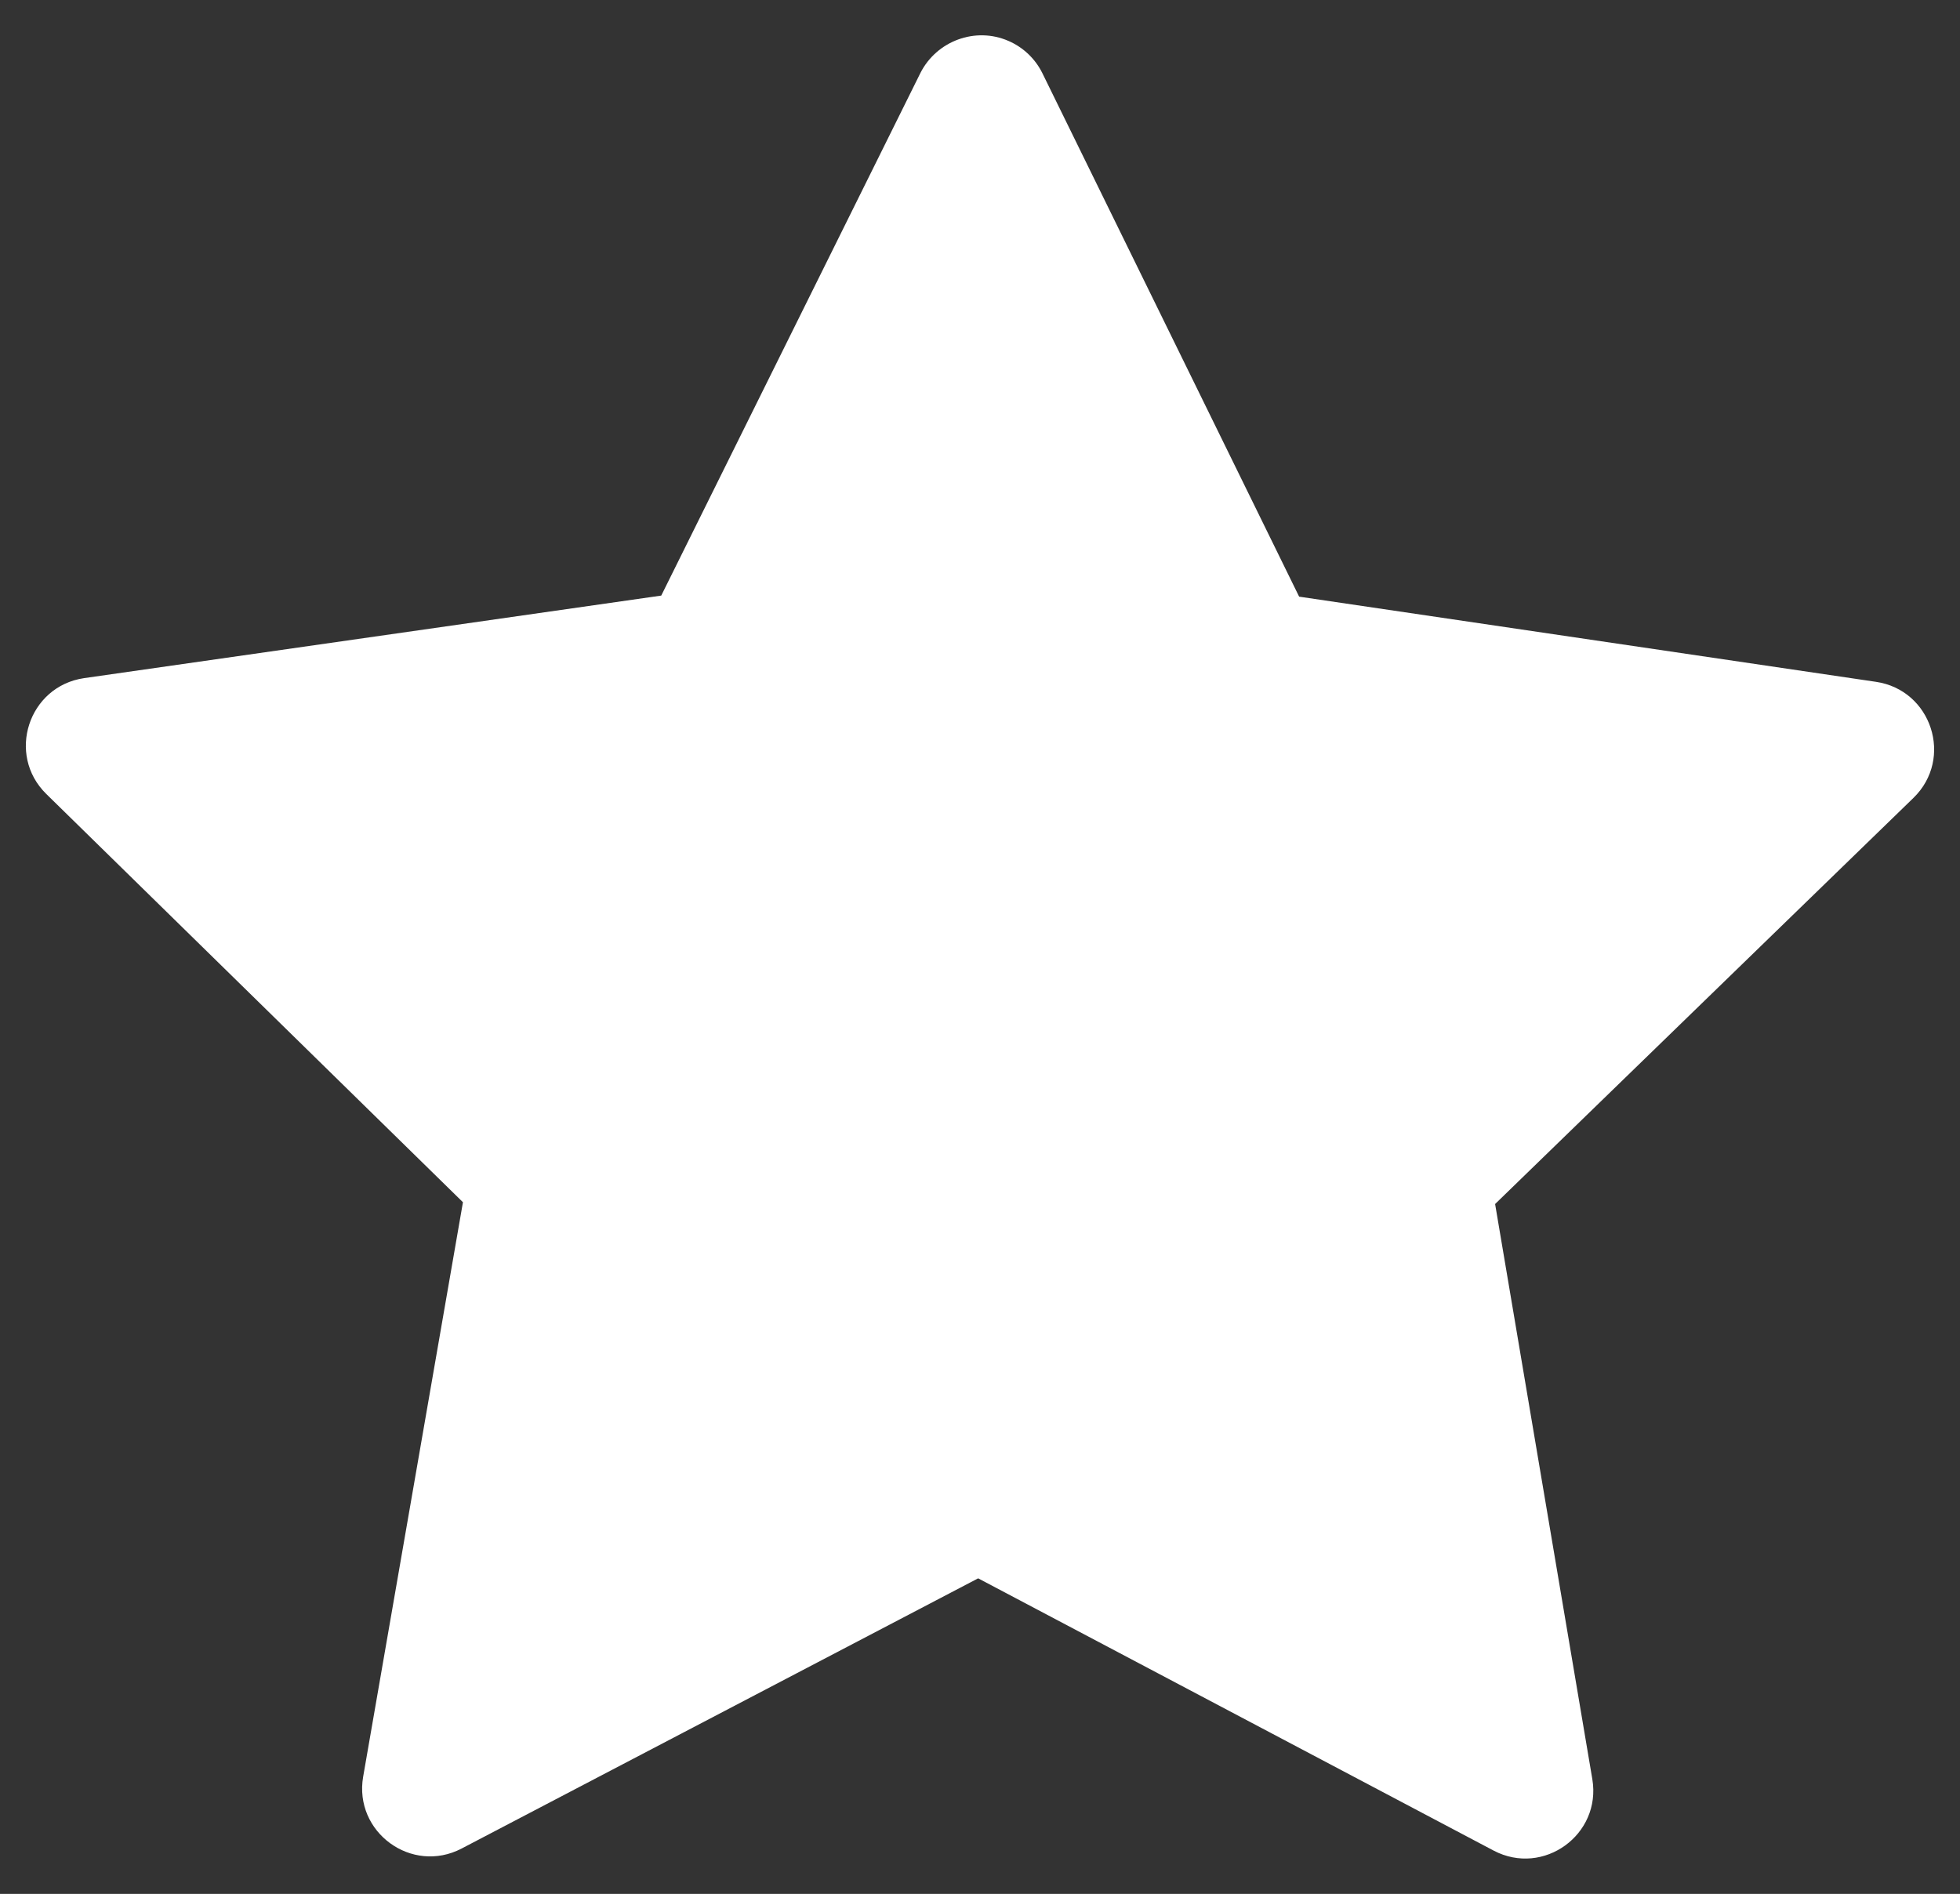 <?xml version="1.0" encoding="UTF-8"?> <svg xmlns="http://www.w3.org/2000/svg" id="Layer_1" viewBox="0 0 125.625 121.396"><rect x="0" y="0" width="125.625" height="121.396" fill="#333333" stroke="none"/><defs><style> .cls-1 { fill: #fff; } </style></defs><path class="cls-1" d="M64.645,2.627c-2.129-.934-4.616,0-5.652,2.051l-16.611,33.499-36.995,5.291c-3.563.523-4.991,4.898-2.423,7.423l26.708,26.171-6.396,36.824c-.612,3.557,3.115,6.275,6.312,4.603l33.106-17.319,33.042,17.453c3.19,1.676,6.918-1.026,6.323-4.581l-6.231-36.865,26.815-26.034c2.591-2.522,1.164-6.92-2.413-7.44l-36.963-5.458L66.811,4.692c-.456-.924-1.223-1.655-2.166-2.066l-0.0.002Z"></path></svg> 